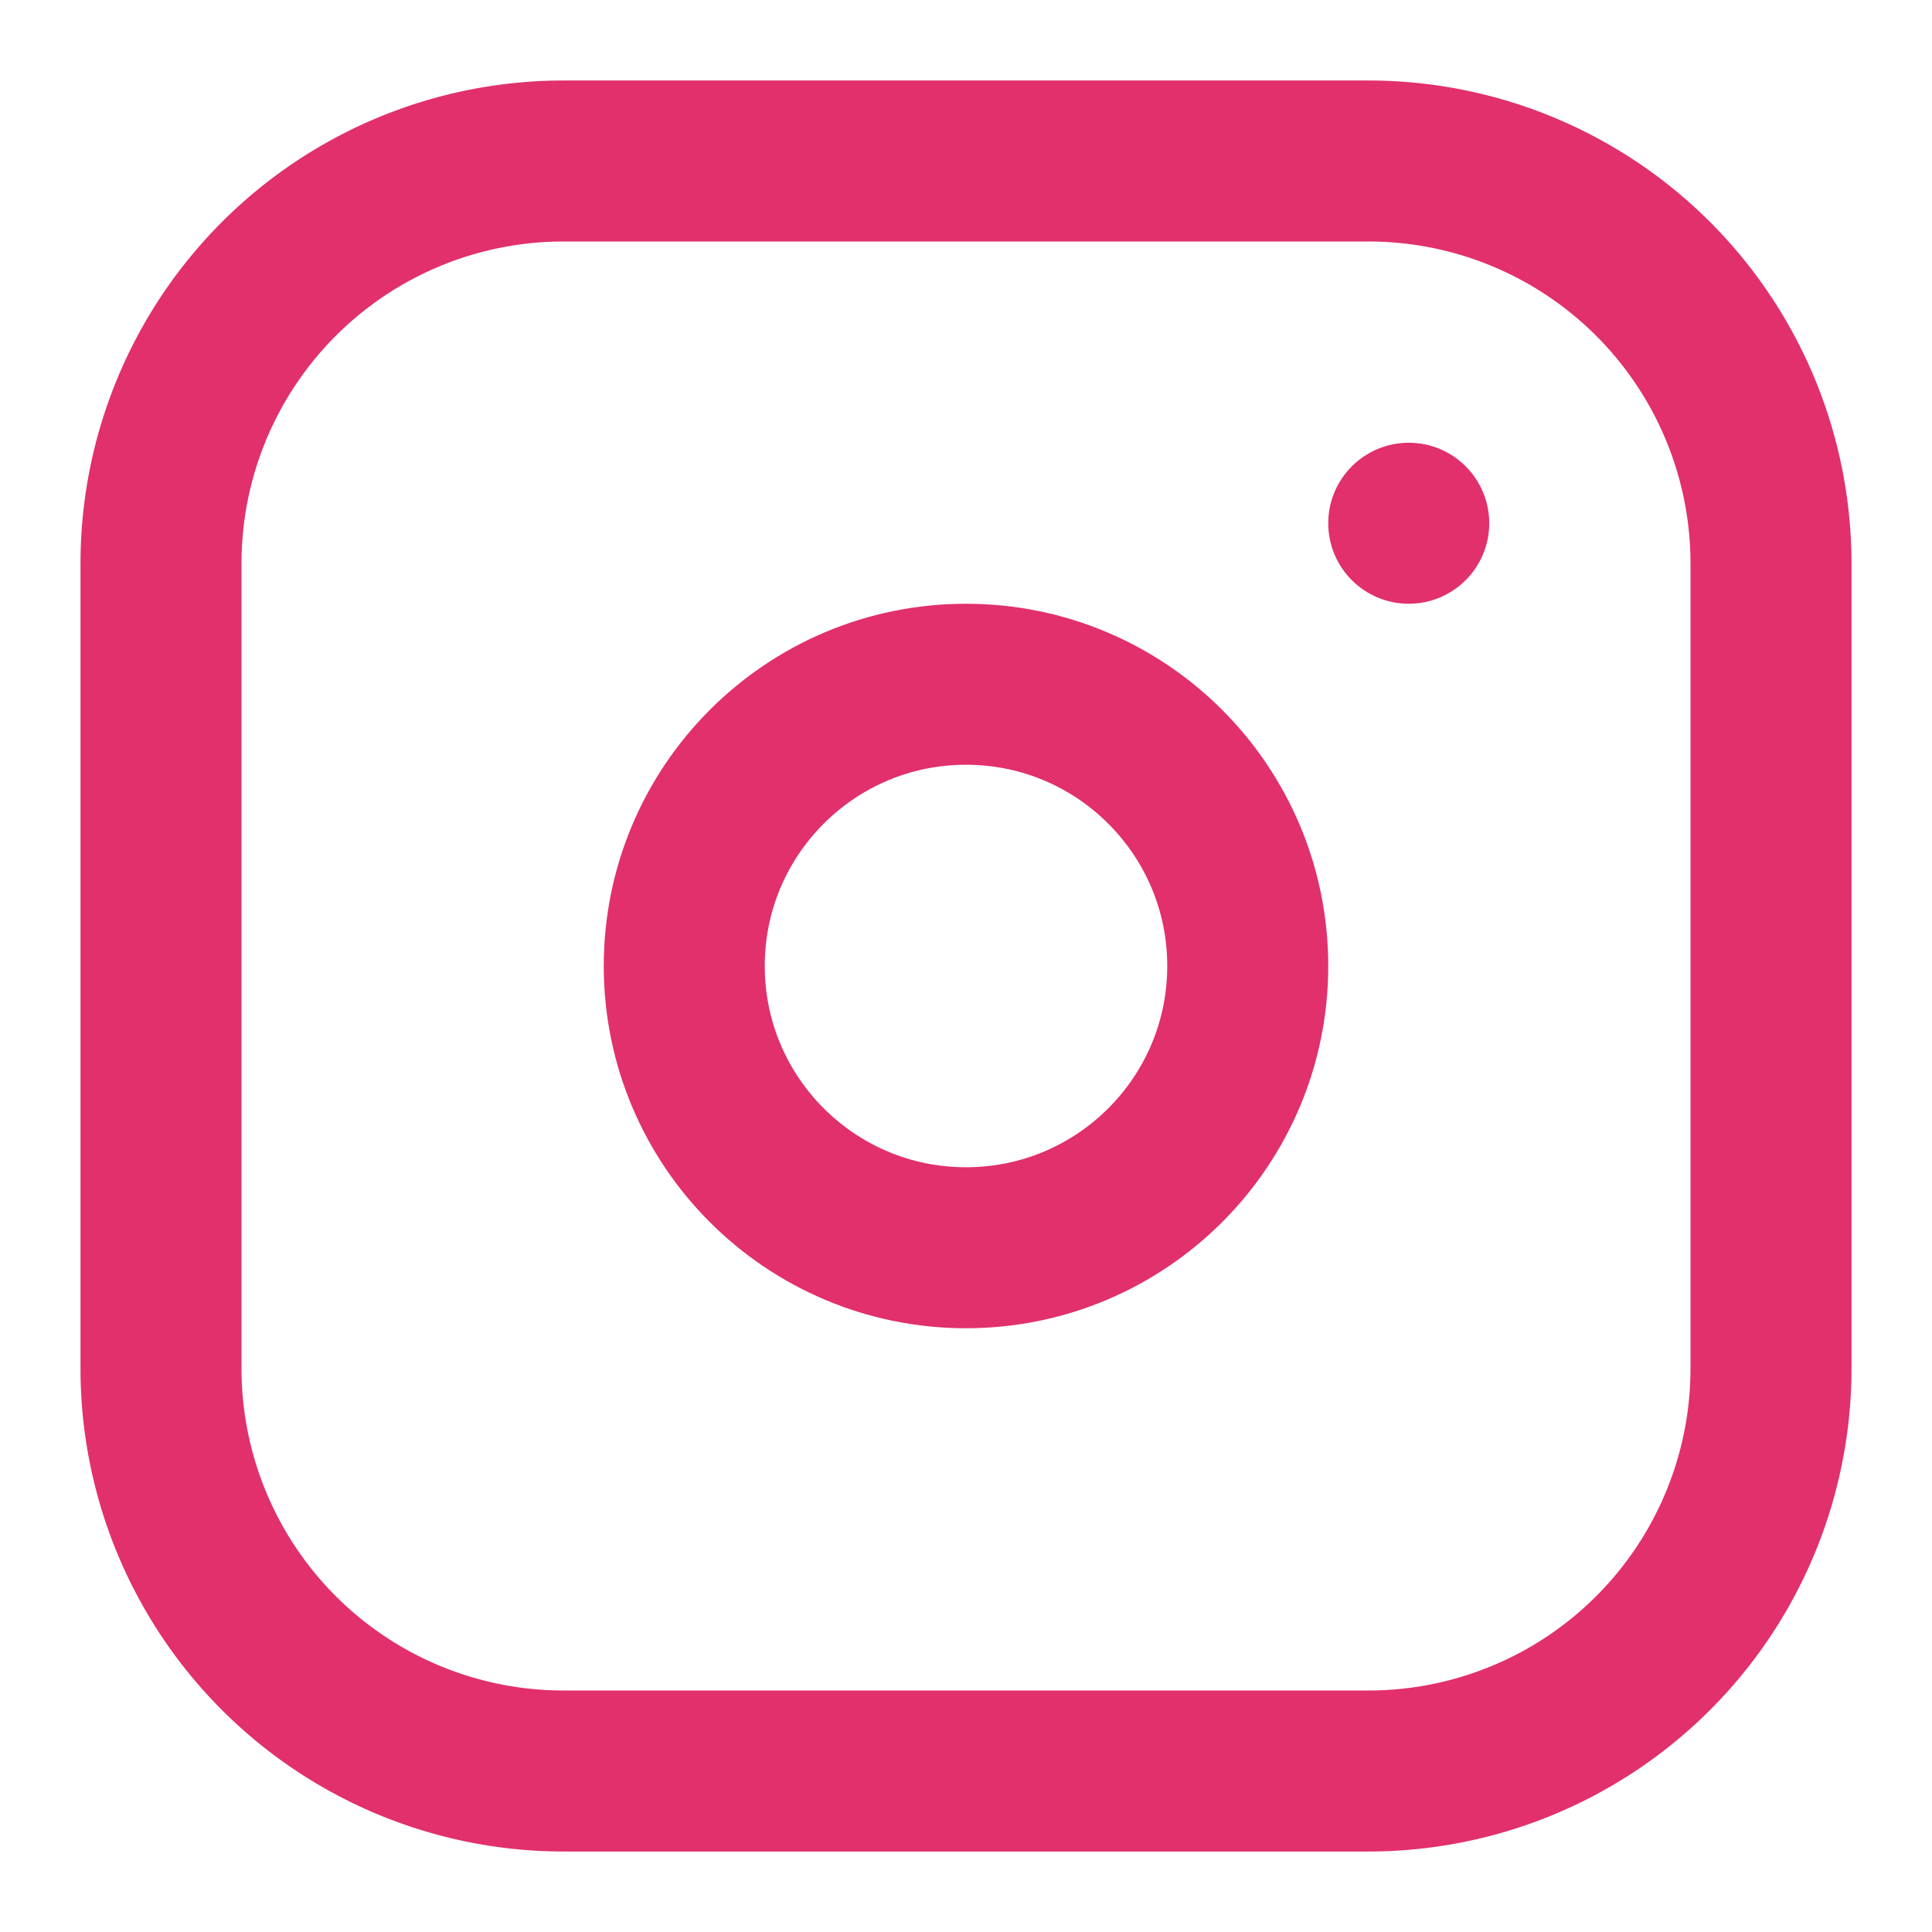 <svg xmlns="http://www.w3.org/2000/svg" width="20" height="20" viewBox="0 0 24 24" fill="none"><path d="M7 2h10a5 5 0 0 1 5 5v10a5 5 0 0 1-5 5H7a5 5 0 0 1-5-5V7a5 5 0 0 1 5-5z" stroke="#E1306C" stroke-width="2"/><circle cx="12" cy="12" r="3.5" stroke="#E1306C" stroke-width="2"/><circle cx="17.5" cy="6.5" r="1" fill="#E1306C"/></svg>
